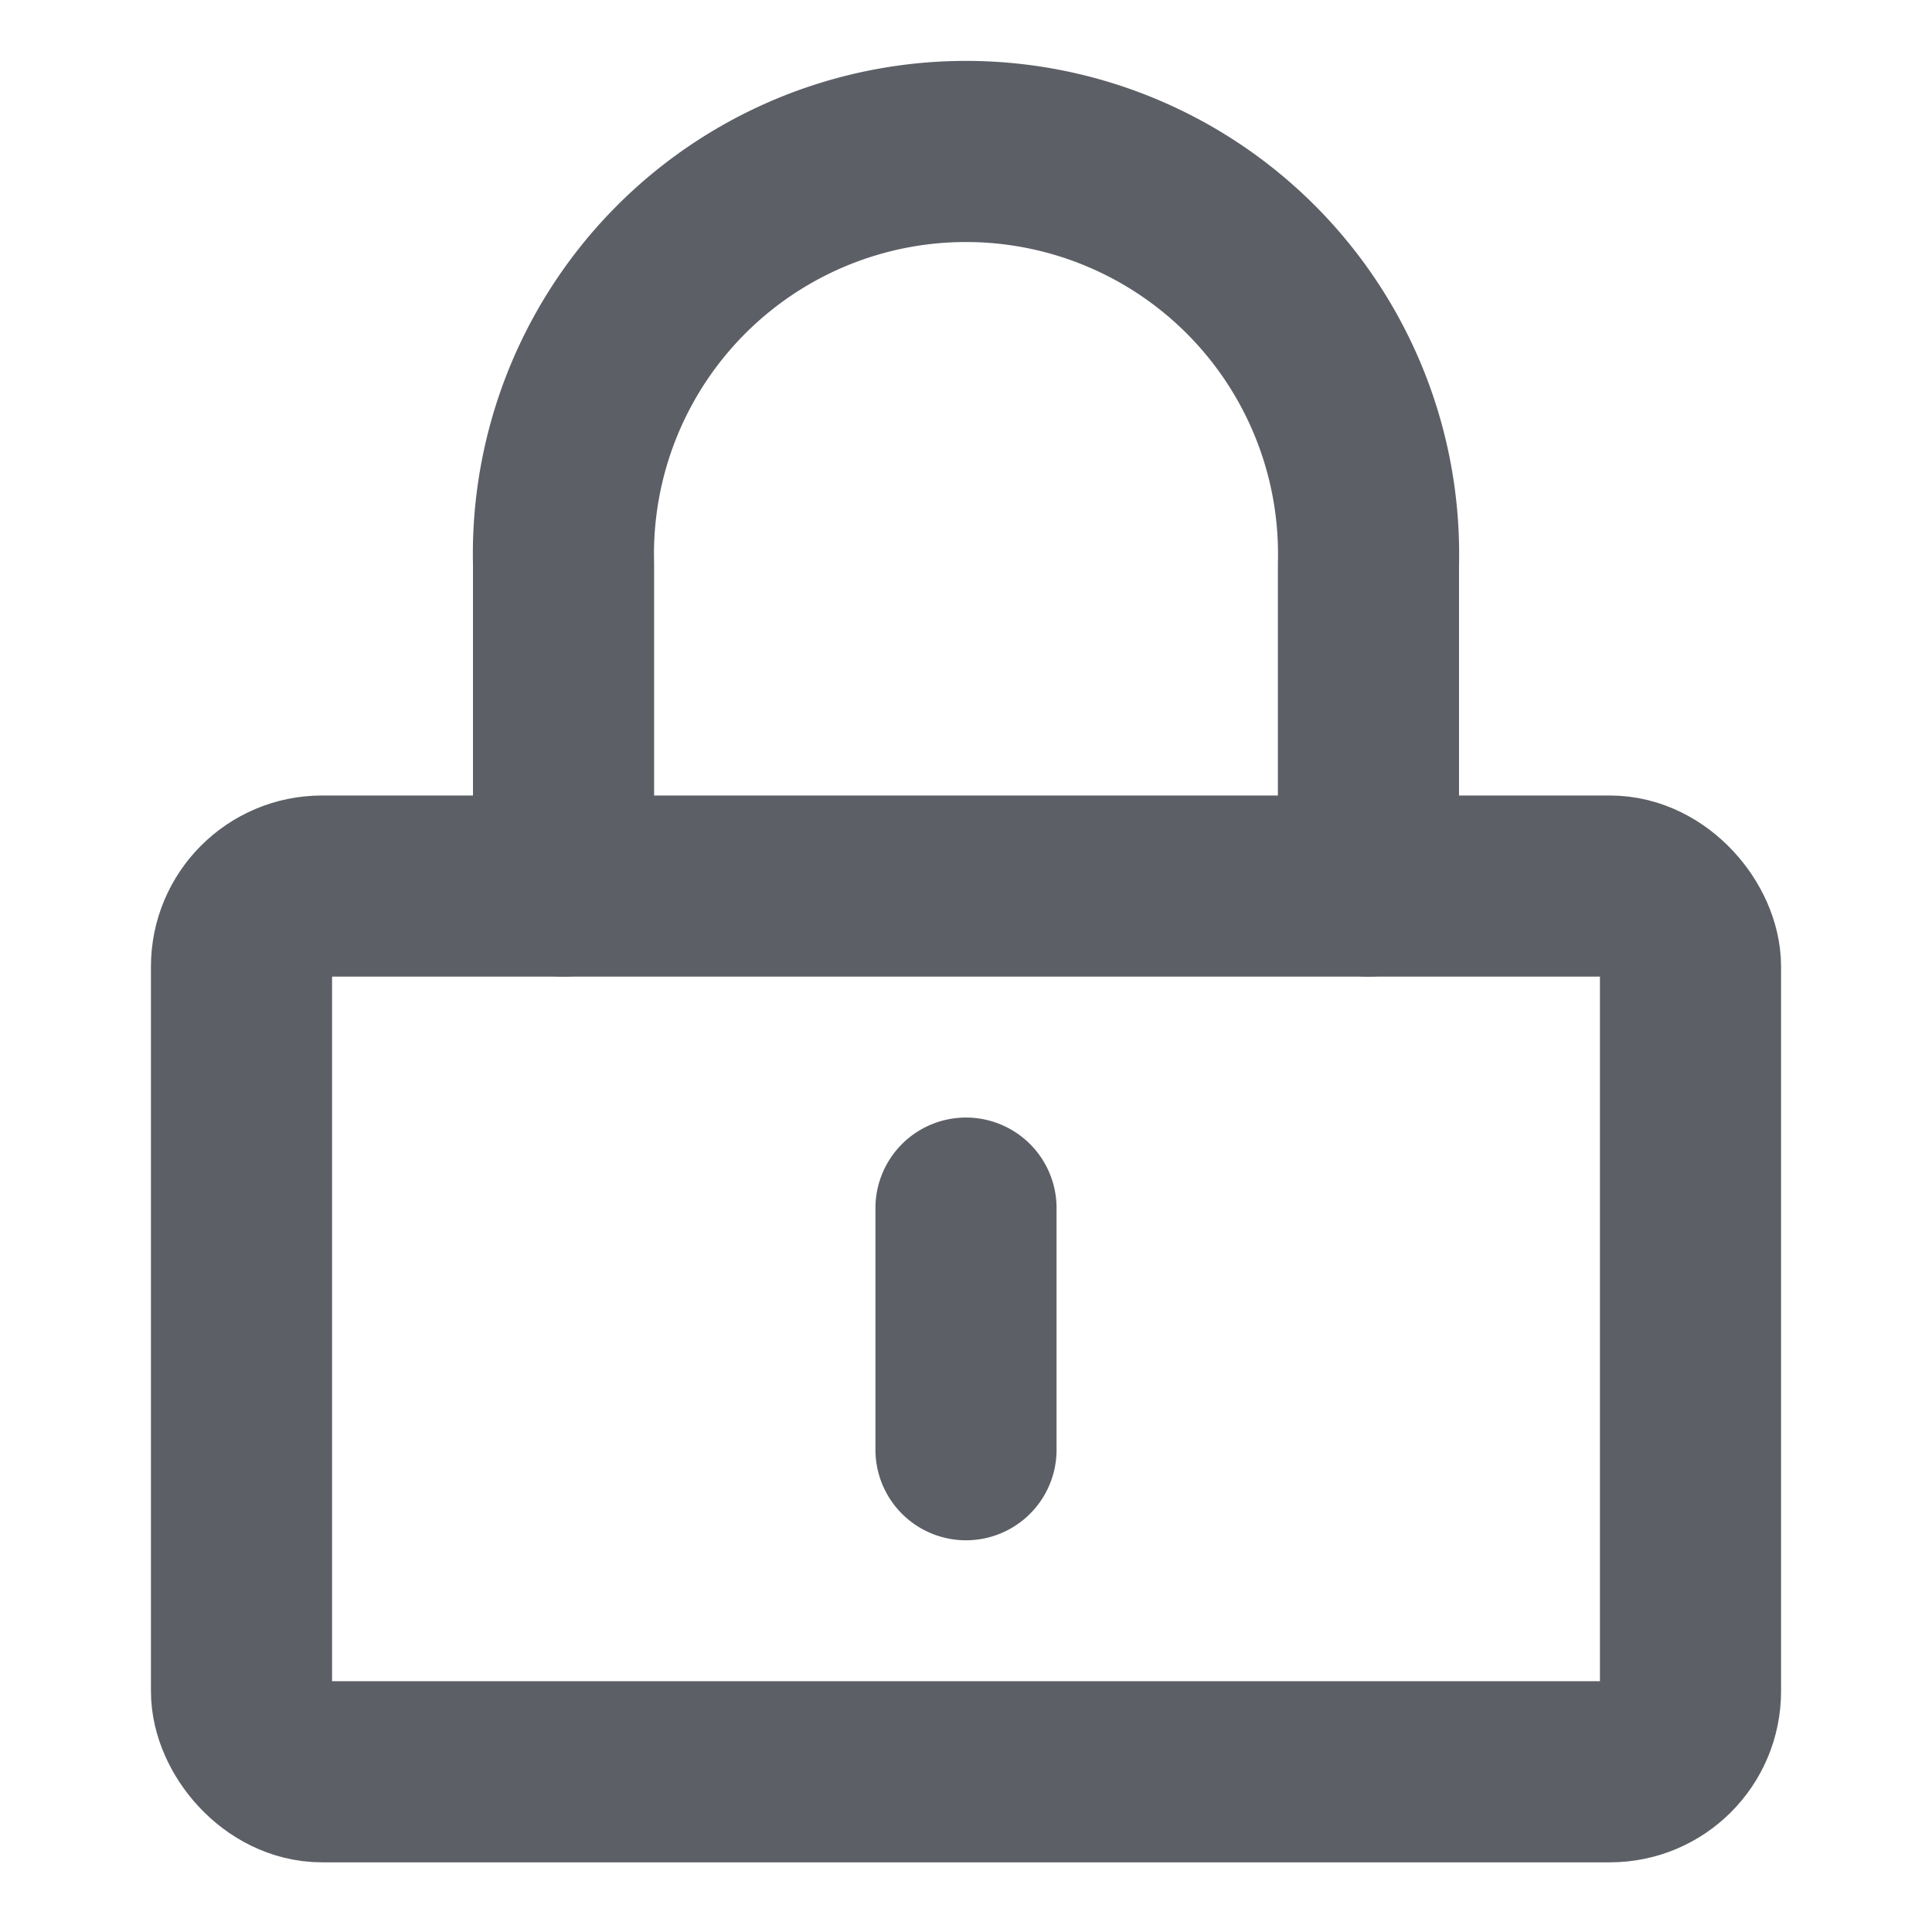 <svg width="16" height="16" xmlns="http://www.w3.org/2000/svg"><g fill="none" fill-rule="evenodd"><path d="M0 .002h16v16.005H0z"/><g transform="translate(2 1.336)" stroke="#5C5F66" stroke-linejoin="round" stroke-width="1.5"><rect y="6.002" width="12" height="7.335" rx=".667"/><path d="M2.667 6.002V3.334a3.334 3.334 0 1 1 6.666 0v2.668M6 8.669v2.001" stroke-linecap="round"/></g></g></svg>
